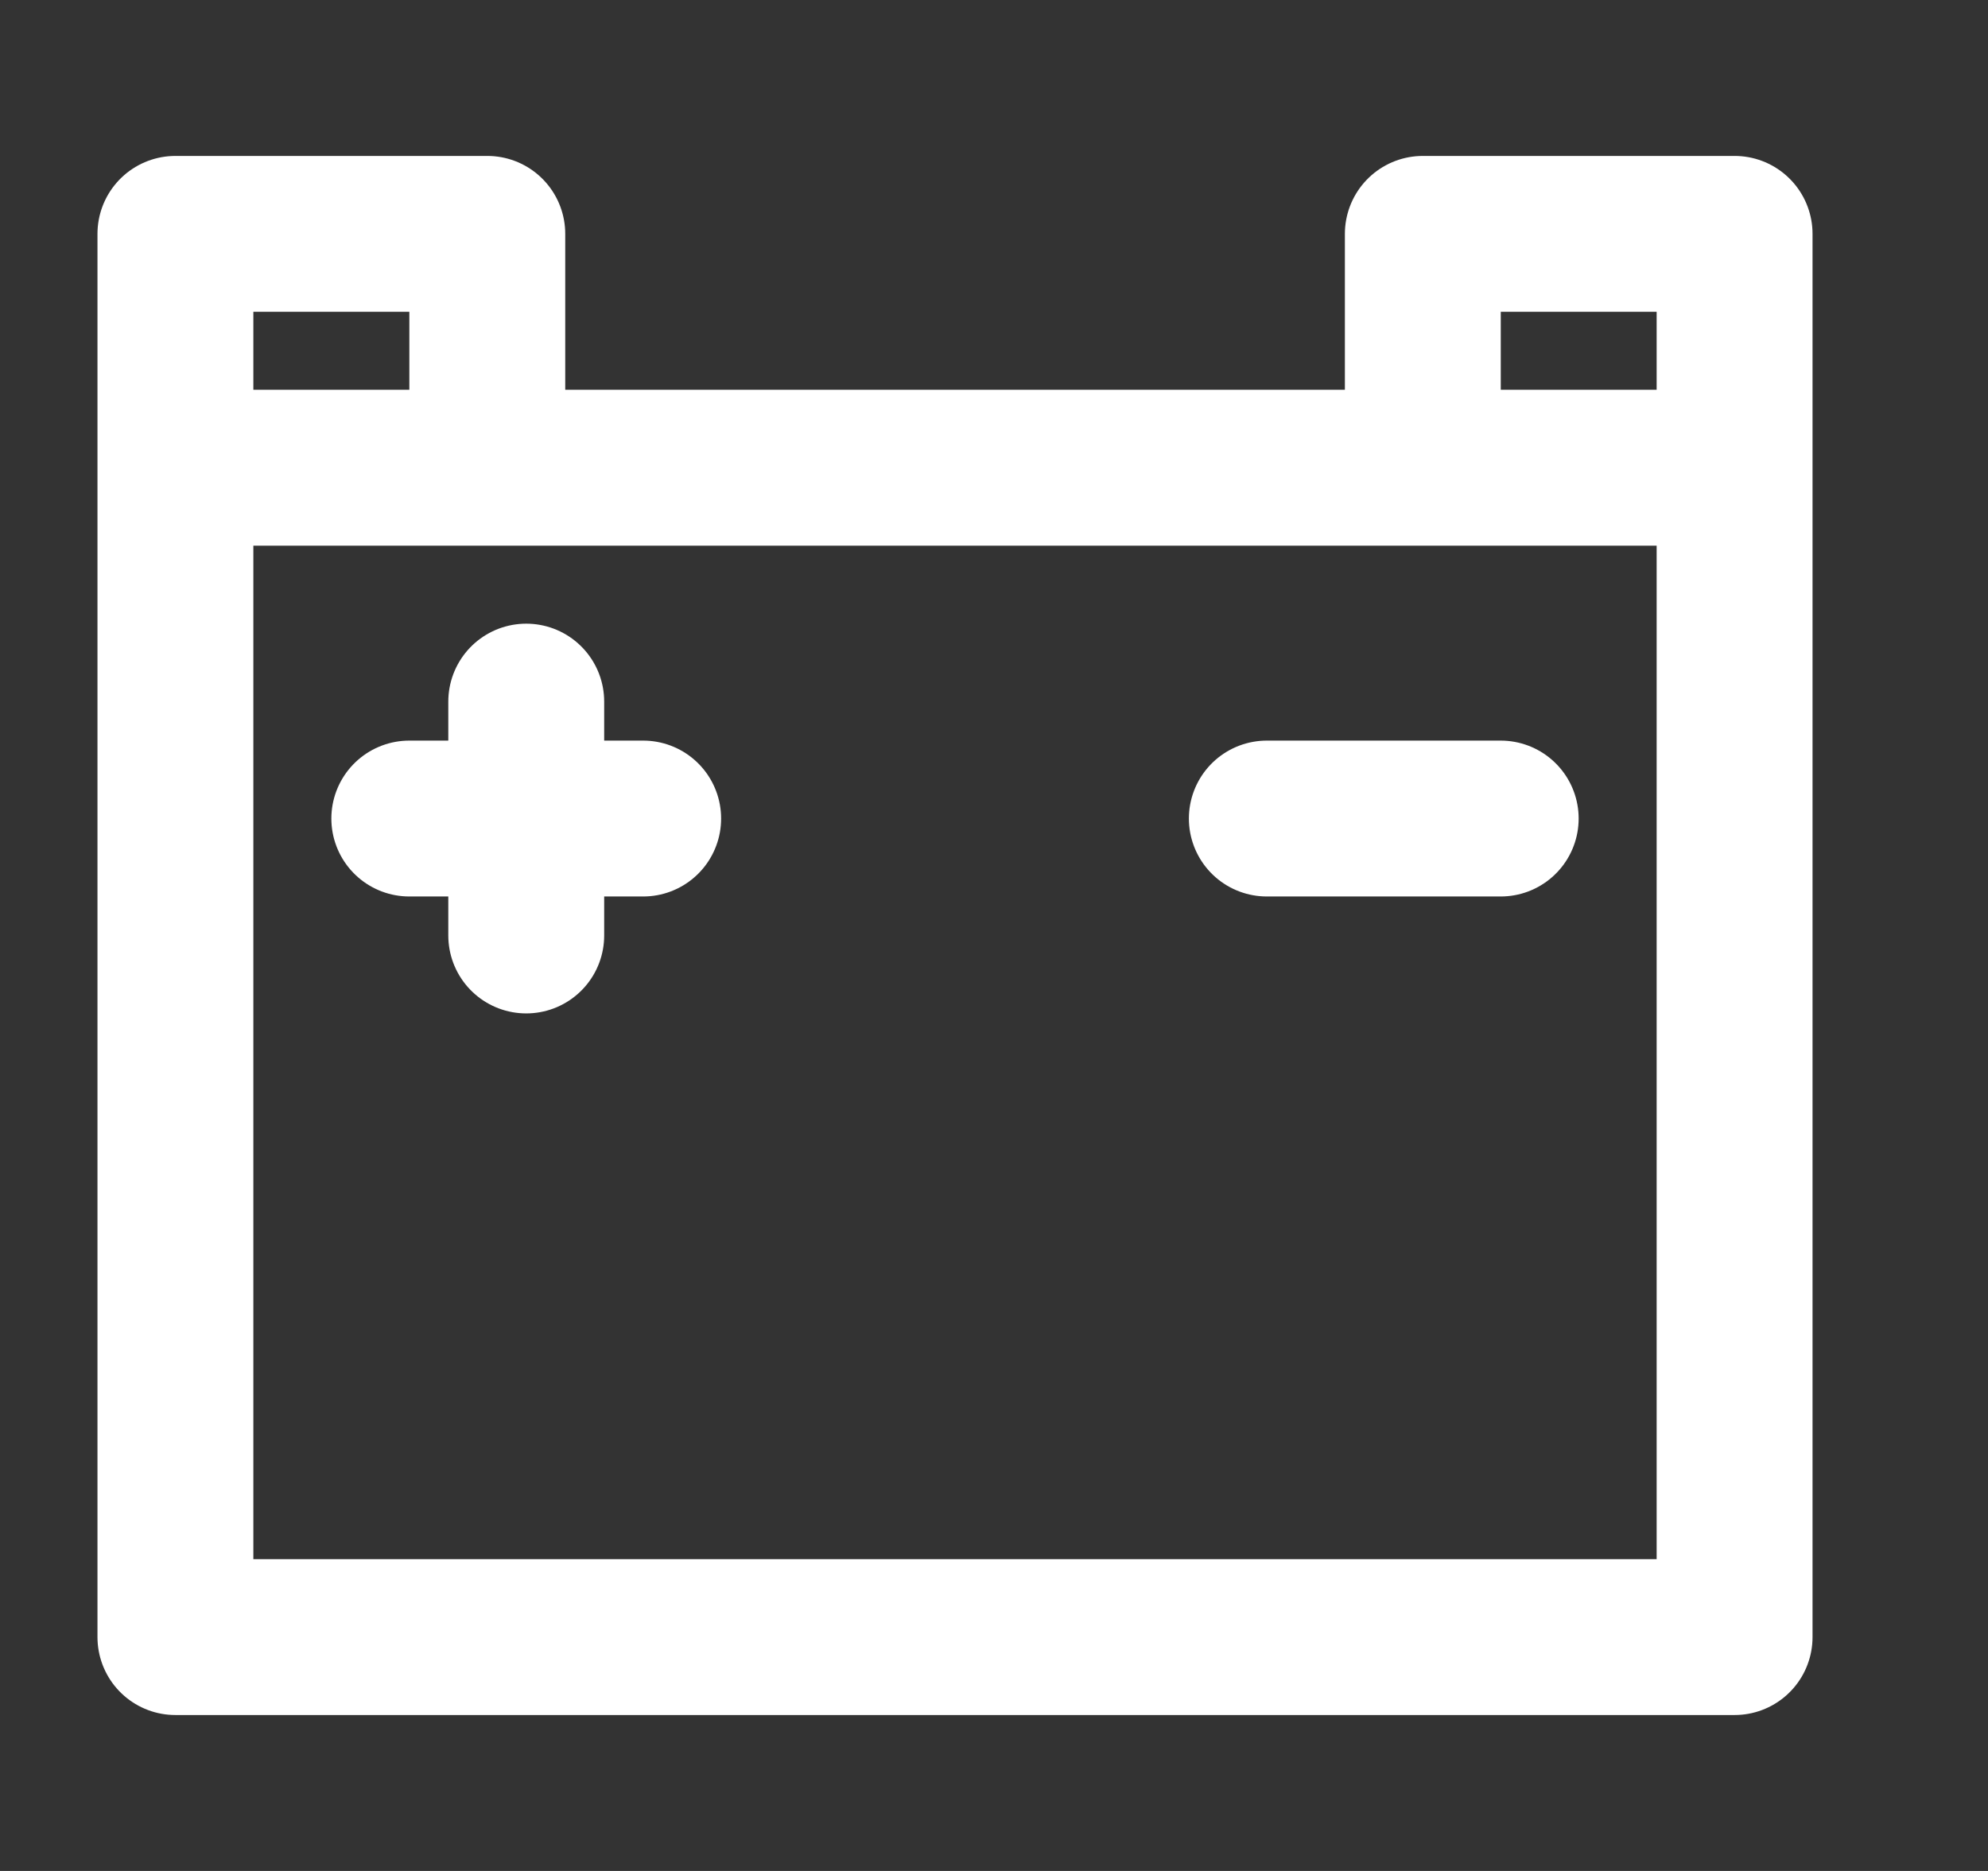 <svg width="17" height="16" viewBox="0 0 17 16" fill="none" xmlns="http://www.w3.org/2000/svg">
<rect x="0" y="0" width="17" height="16" fill="#333333" stroke="none"/>
<g clip-path="url(#clip0_2299_2082)">
<path d="M3.5 7H5.5M10.833 7H12.833M4.5 6V8M14.833 4H1.5V14H14.833V4ZM4.167 2H1.5V4H4.167V2ZM14.833 2H12.167V4H14.833V2Z" stroke="white" stroke-width="1.333" stroke-linecap="round" stroke-linejoin="round"/>
</g>
<defs>
<clipPath id="clip0_2299_2082">
<rect width="16" height="16" fill="white" transform="translate(0.5)"/>
</clipPath>
</defs>
</svg>
